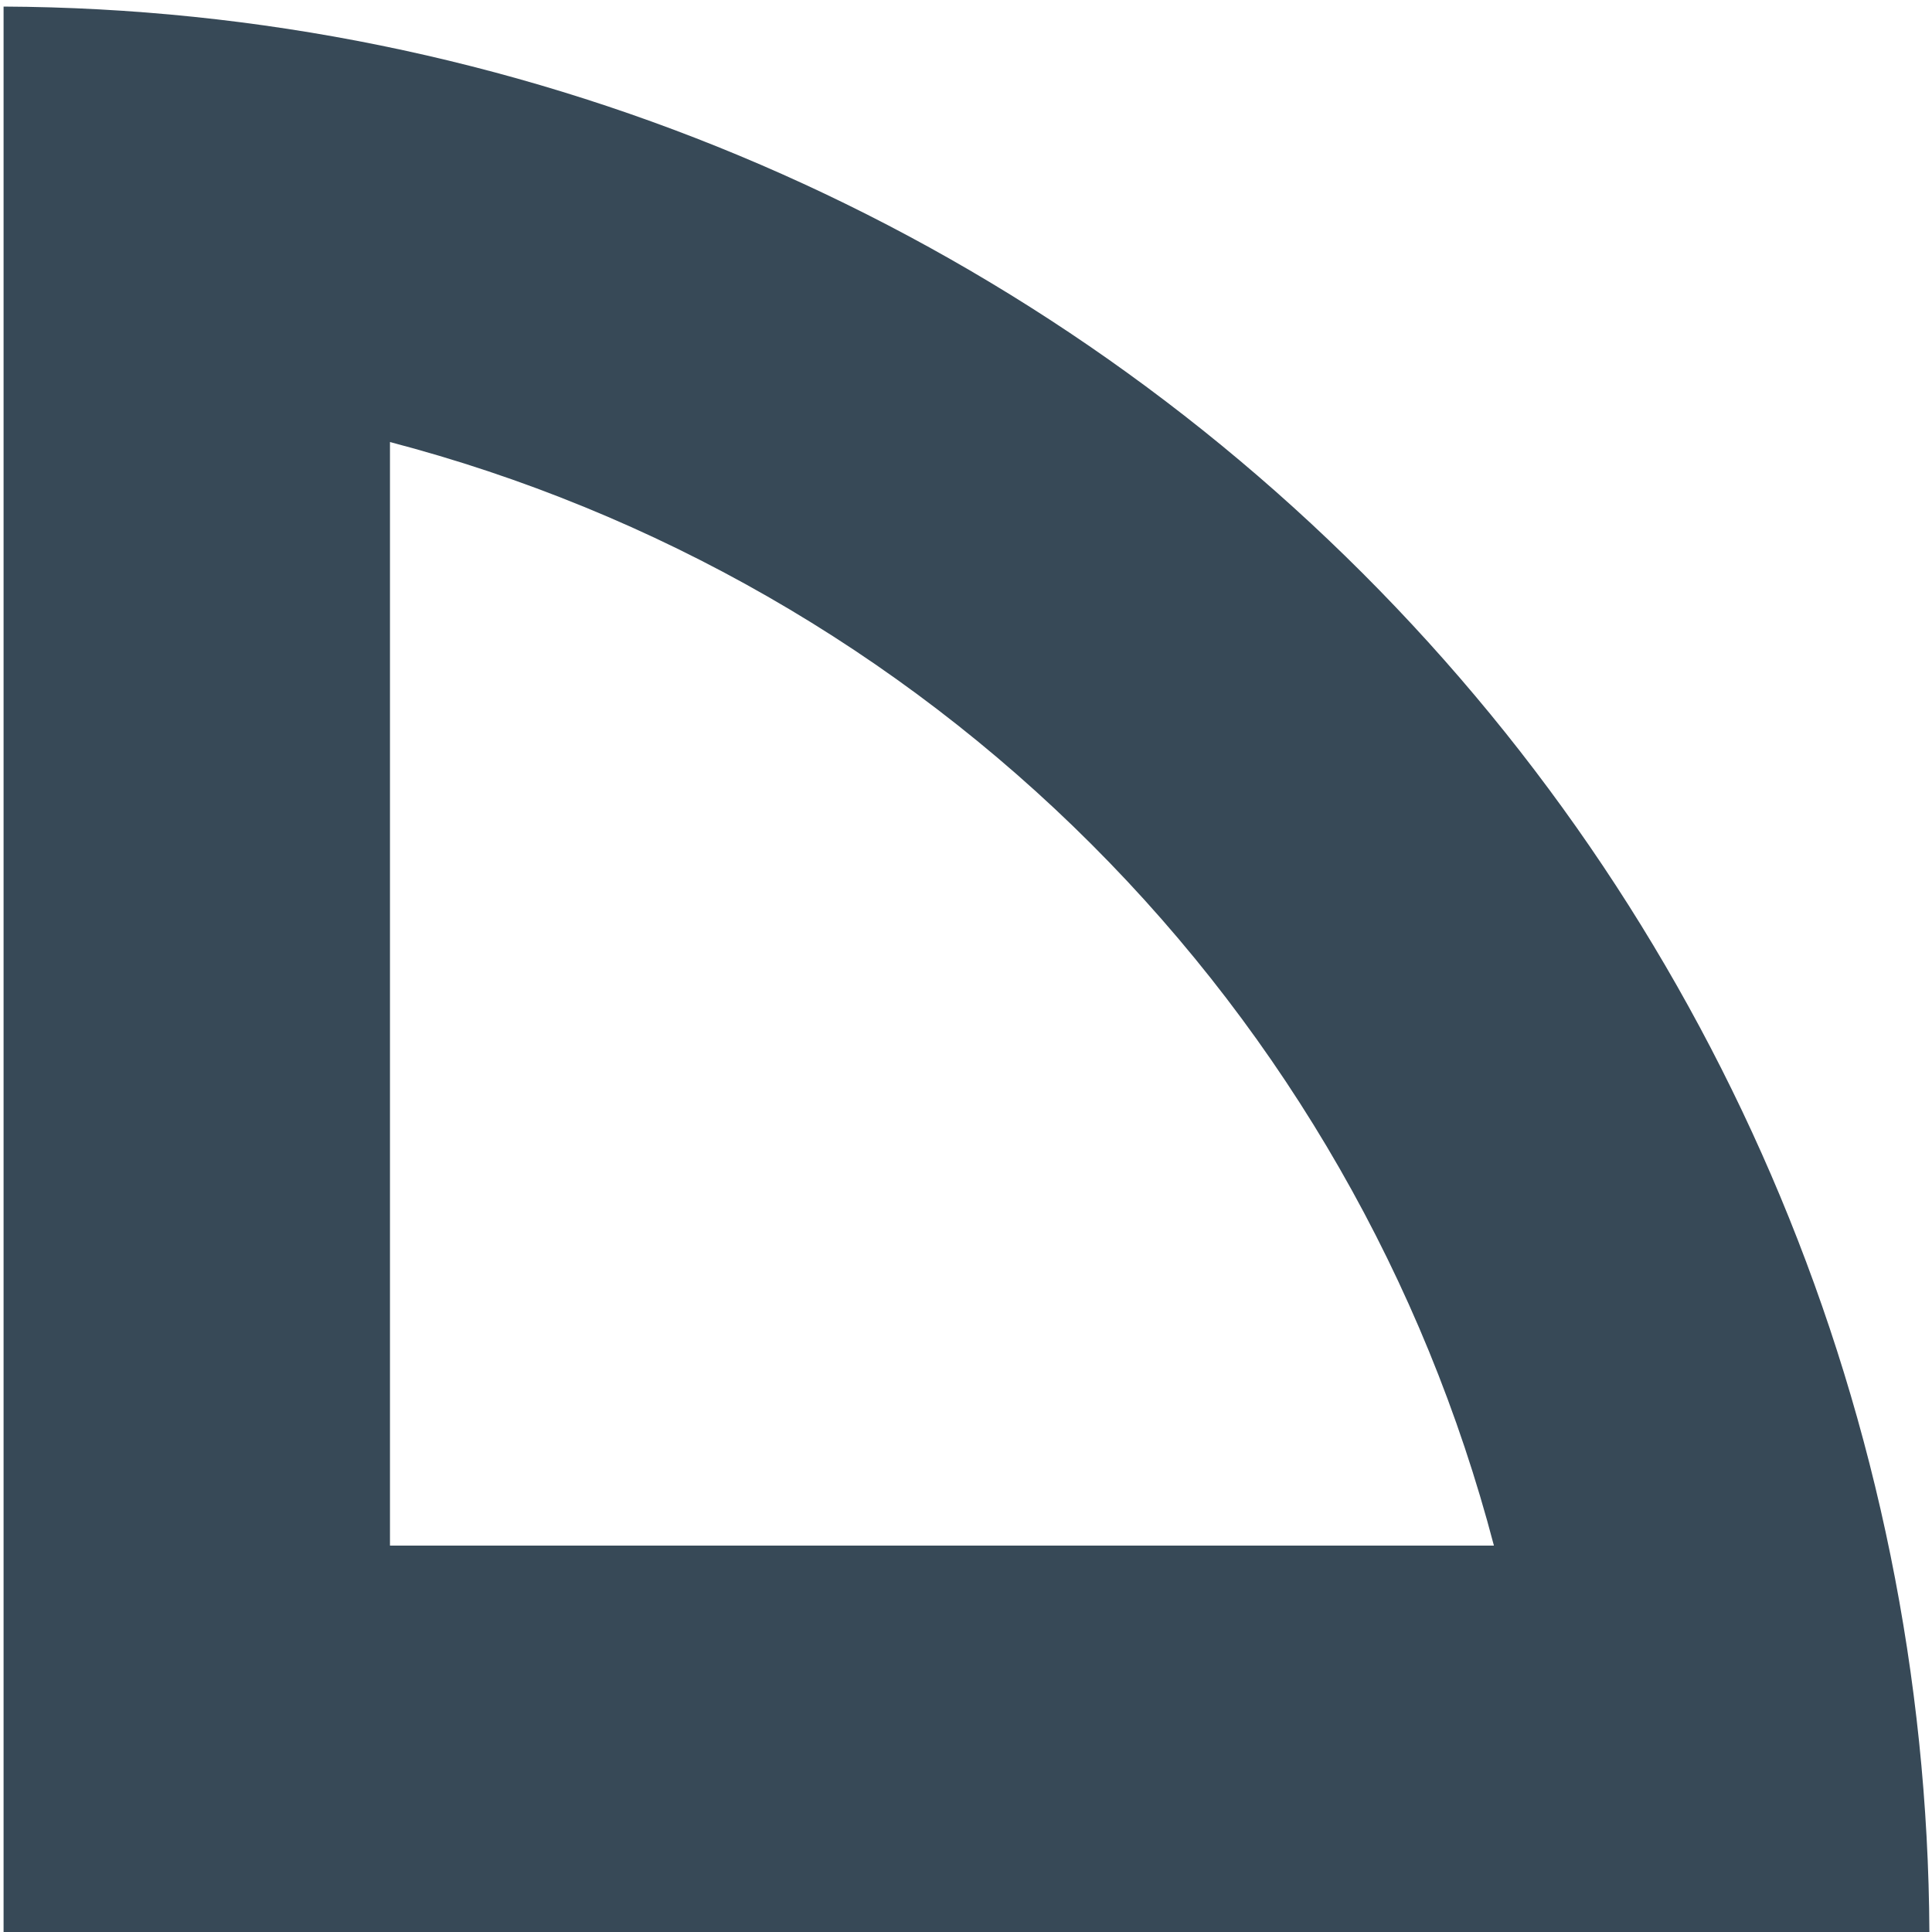 <svg width="20" height="20" viewBox="0 0 20 20" fill="none" xmlns="http://www.w3.org/2000/svg" xmlns:xlink="http://www.w3.org/1999/xlink">
<path d="M4.037,4.576C6.784,5.295 9.291,6.732 11.299,8.74C13.308,10.747 14.745,13.253 15.465,16L4.037,16L4.037,4.576ZM0.037,0.068L0.037,20L19.973,20C19.947,14.721 17.839,9.666 14.105,5.933C10.372,2.201 5.316,0.093 0.037,0.068L0.037,0.068Z" fill="#374957"/>
</svg>
